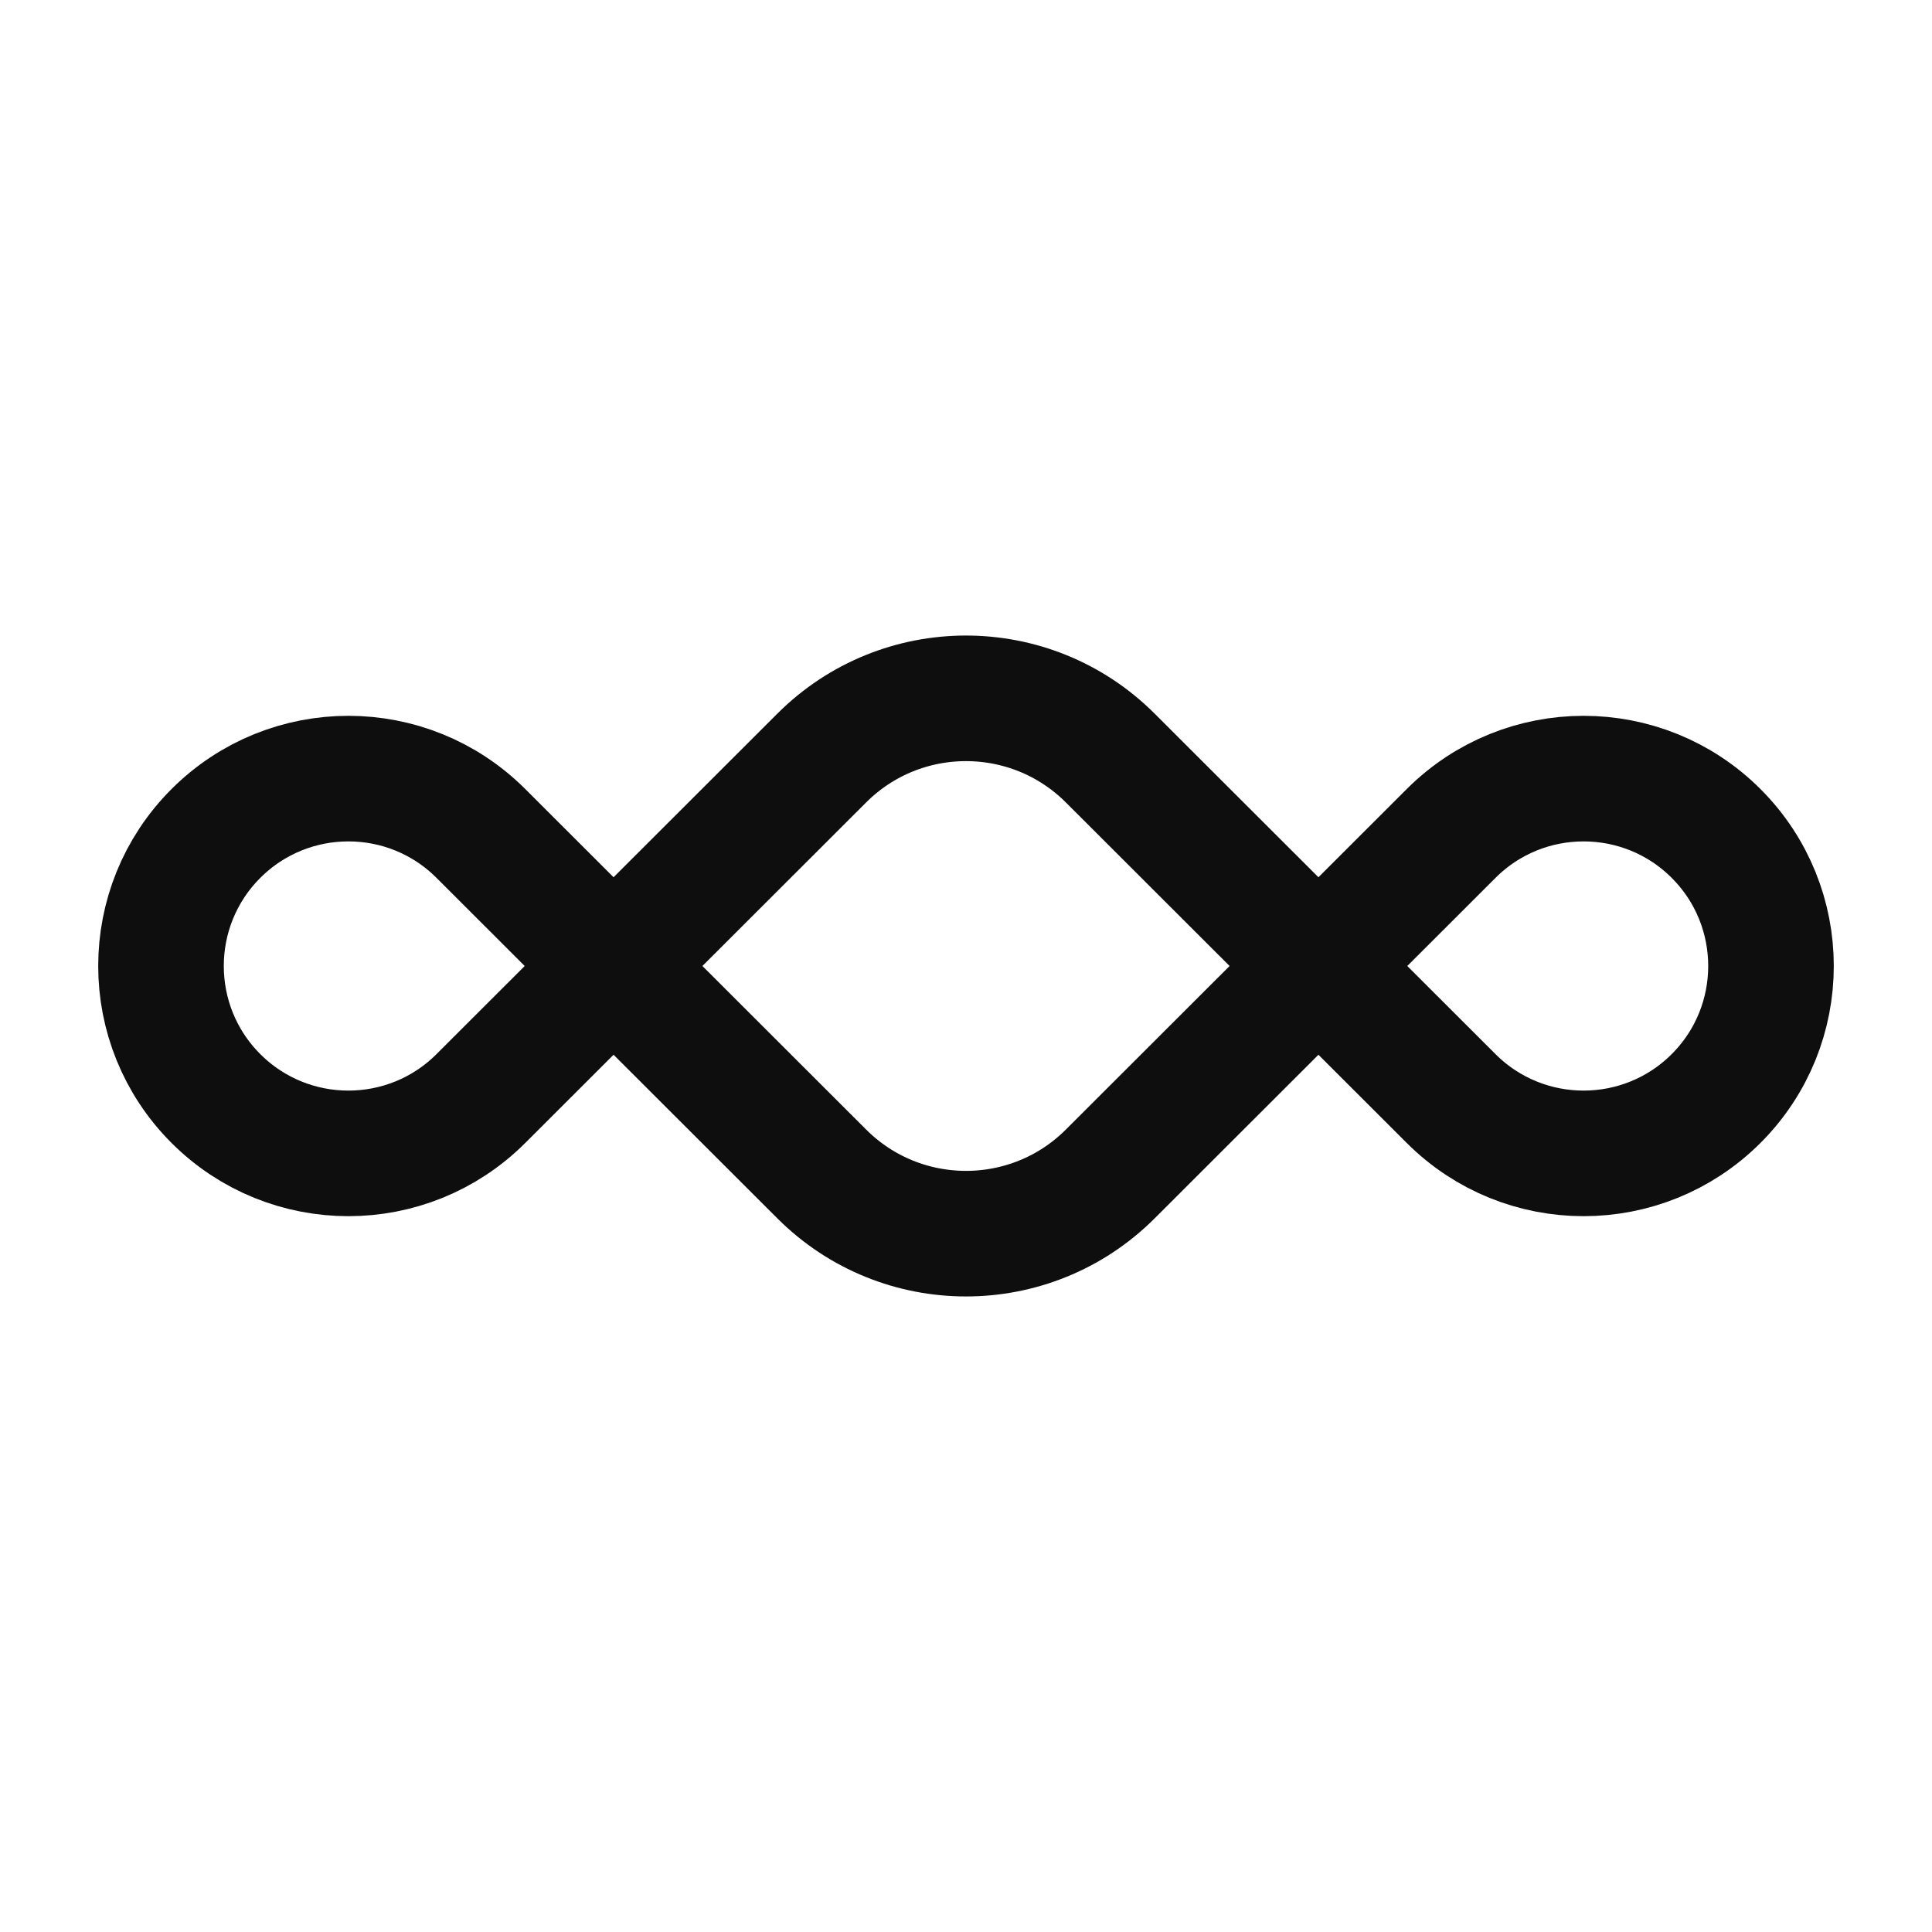 <svg id="eTiJKqcNBfz1" xmlns="http://www.w3.org/2000/svg" xmlns:xlink="http://www.w3.org/1999/xlink" viewBox="0 0 600 600" shape-rendering="geometricPrecision" text-rendering="geometricPrecision" style="background-color:#fff"><rect width="600" height="600" rx="0" ry="0" fill="#fff" stroke-width="0"/><path d="M203.407,303.936l-41.215-41.171c-22.723-22.7-59.542-22.7-82.267,0v0c-22.756,22.731-22.756,59.611,0,82.342v0c22.724,22.7,59.544,22.7,82.267,0l41.215-41.171Zm0,0l64.653-64.583c24.748-24.722,64.849-24.722,89.597,0l64.653,64.583m-218.902,0l64.653,64.583c24.748,24.722,64.849,24.722,89.597,0l64.653-64.583m0,0l41.215-41.171c22.723-22.7,59.542-22.7,82.267,0v0c22.756,22.731,22.756,59.611,0,82.342v0c-22.724,22.7-59.544,22.7-82.267,0l-41.215-41.171Z" transform="translate(-12.858-3.936)" fill="none" stroke="#0e0e0e" stroke-width="39"/></svg>
